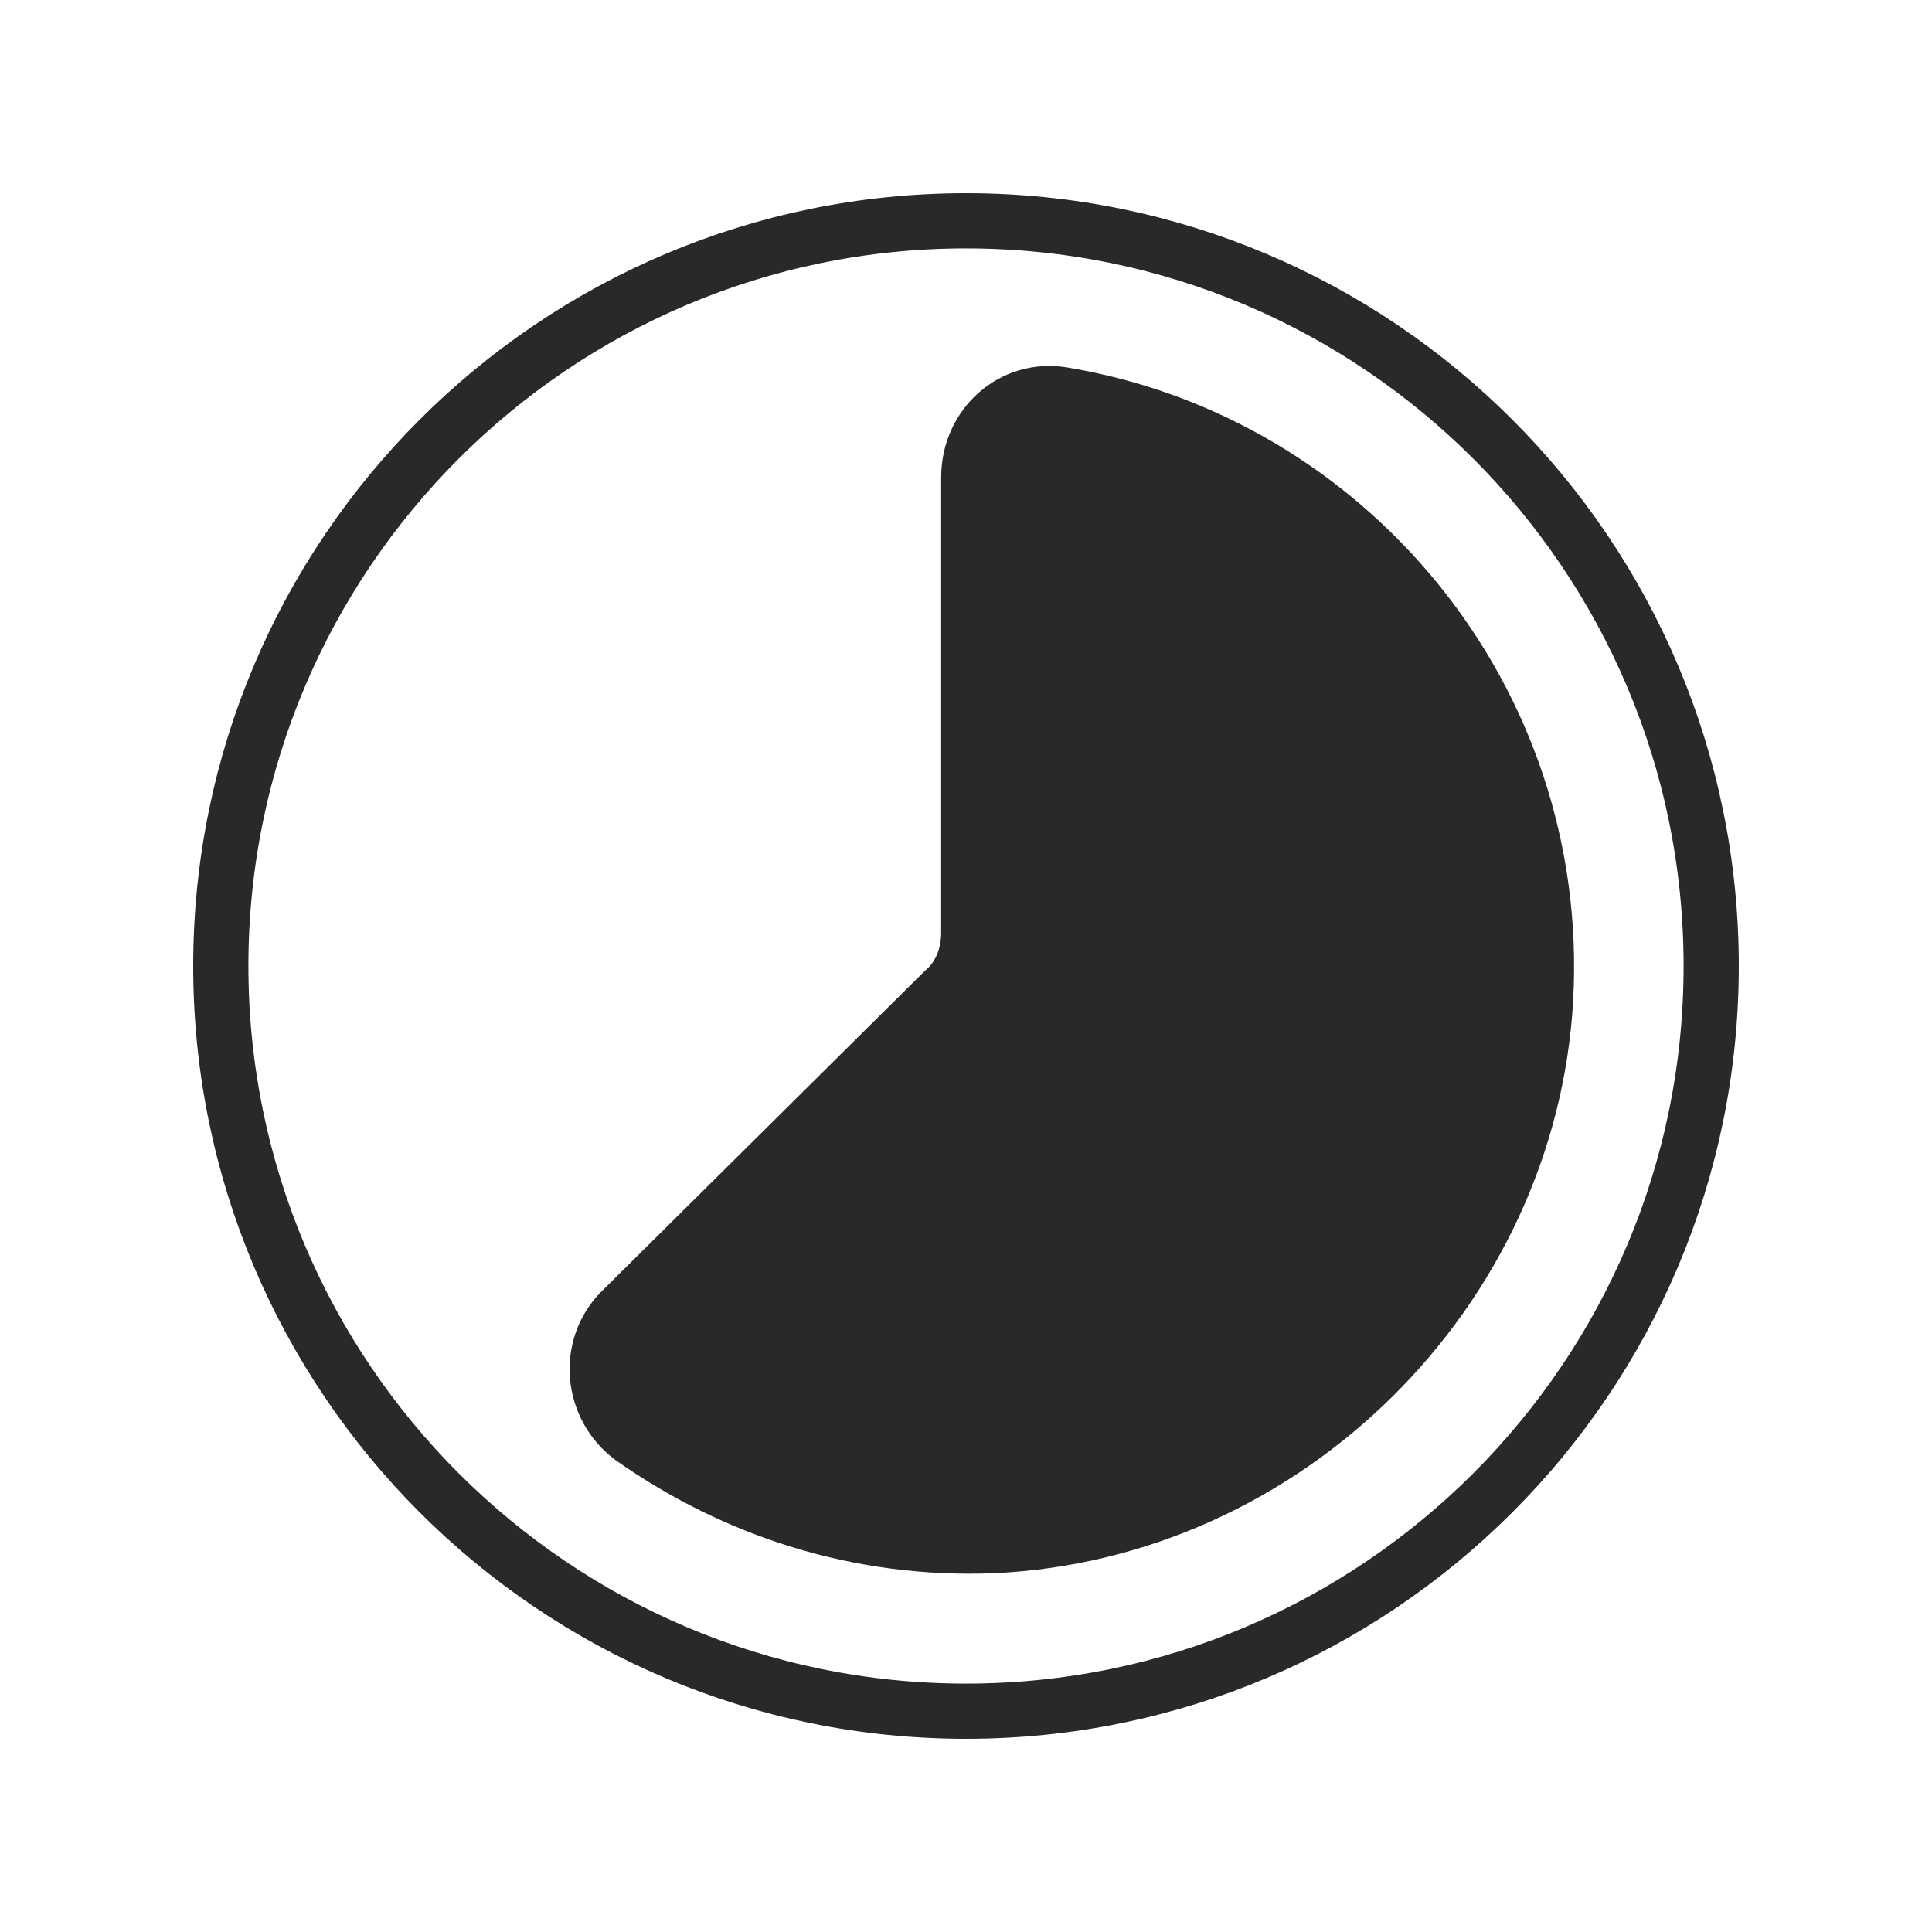 <?xml version="1.0" encoding="utf-8"?>
<!-- Generator: Adobe Illustrator 25.2.1, SVG Export Plug-In . SVG Version: 6.00 Build 0)  -->
<svg version="1.1" id="Layer_1" xmlns="http://www.w3.org/2000/svg" xmlns:xlink="http://www.w3.org/1999/xlink" x="0px" y="0px"
	 viewBox="0 0 70 70" style="enable-background:new 0 0 70 70;" xml:space="preserve">
<style type="text/css">
	.st0{fill:none;stroke:#292929;stroke-width:2;stroke-linecap:round;stroke-linejoin:round;stroke-miterlimit:10;}
	.st1{fill:#292929;stroke:#292929;stroke-width:2;stroke-linecap:round;stroke-linejoin:round;stroke-miterlimit:10;}
</style>
<path class="st0" d="M35,62c14.9,0,27-12.1,27-27S49.9,8,35,8S8,20.1,8,35S20.1,62,35,62z"/>
<path class="st1" d="M56,36.2c0.6-10.9-7.2-20.2-17.5-21.9c-1.8-0.3-3.4,1.1-3.4,3v16.5c0,0.8-0.3,1.6-0.9,2.1L22.5,47.5
	c-1.3,1.3-1.1,3.5,0.4,4.6c3.7,2.6,8.2,4.1,13.1,3.9C46.6,55.5,55.4,46.8,56,36.2z"/>
</svg>
